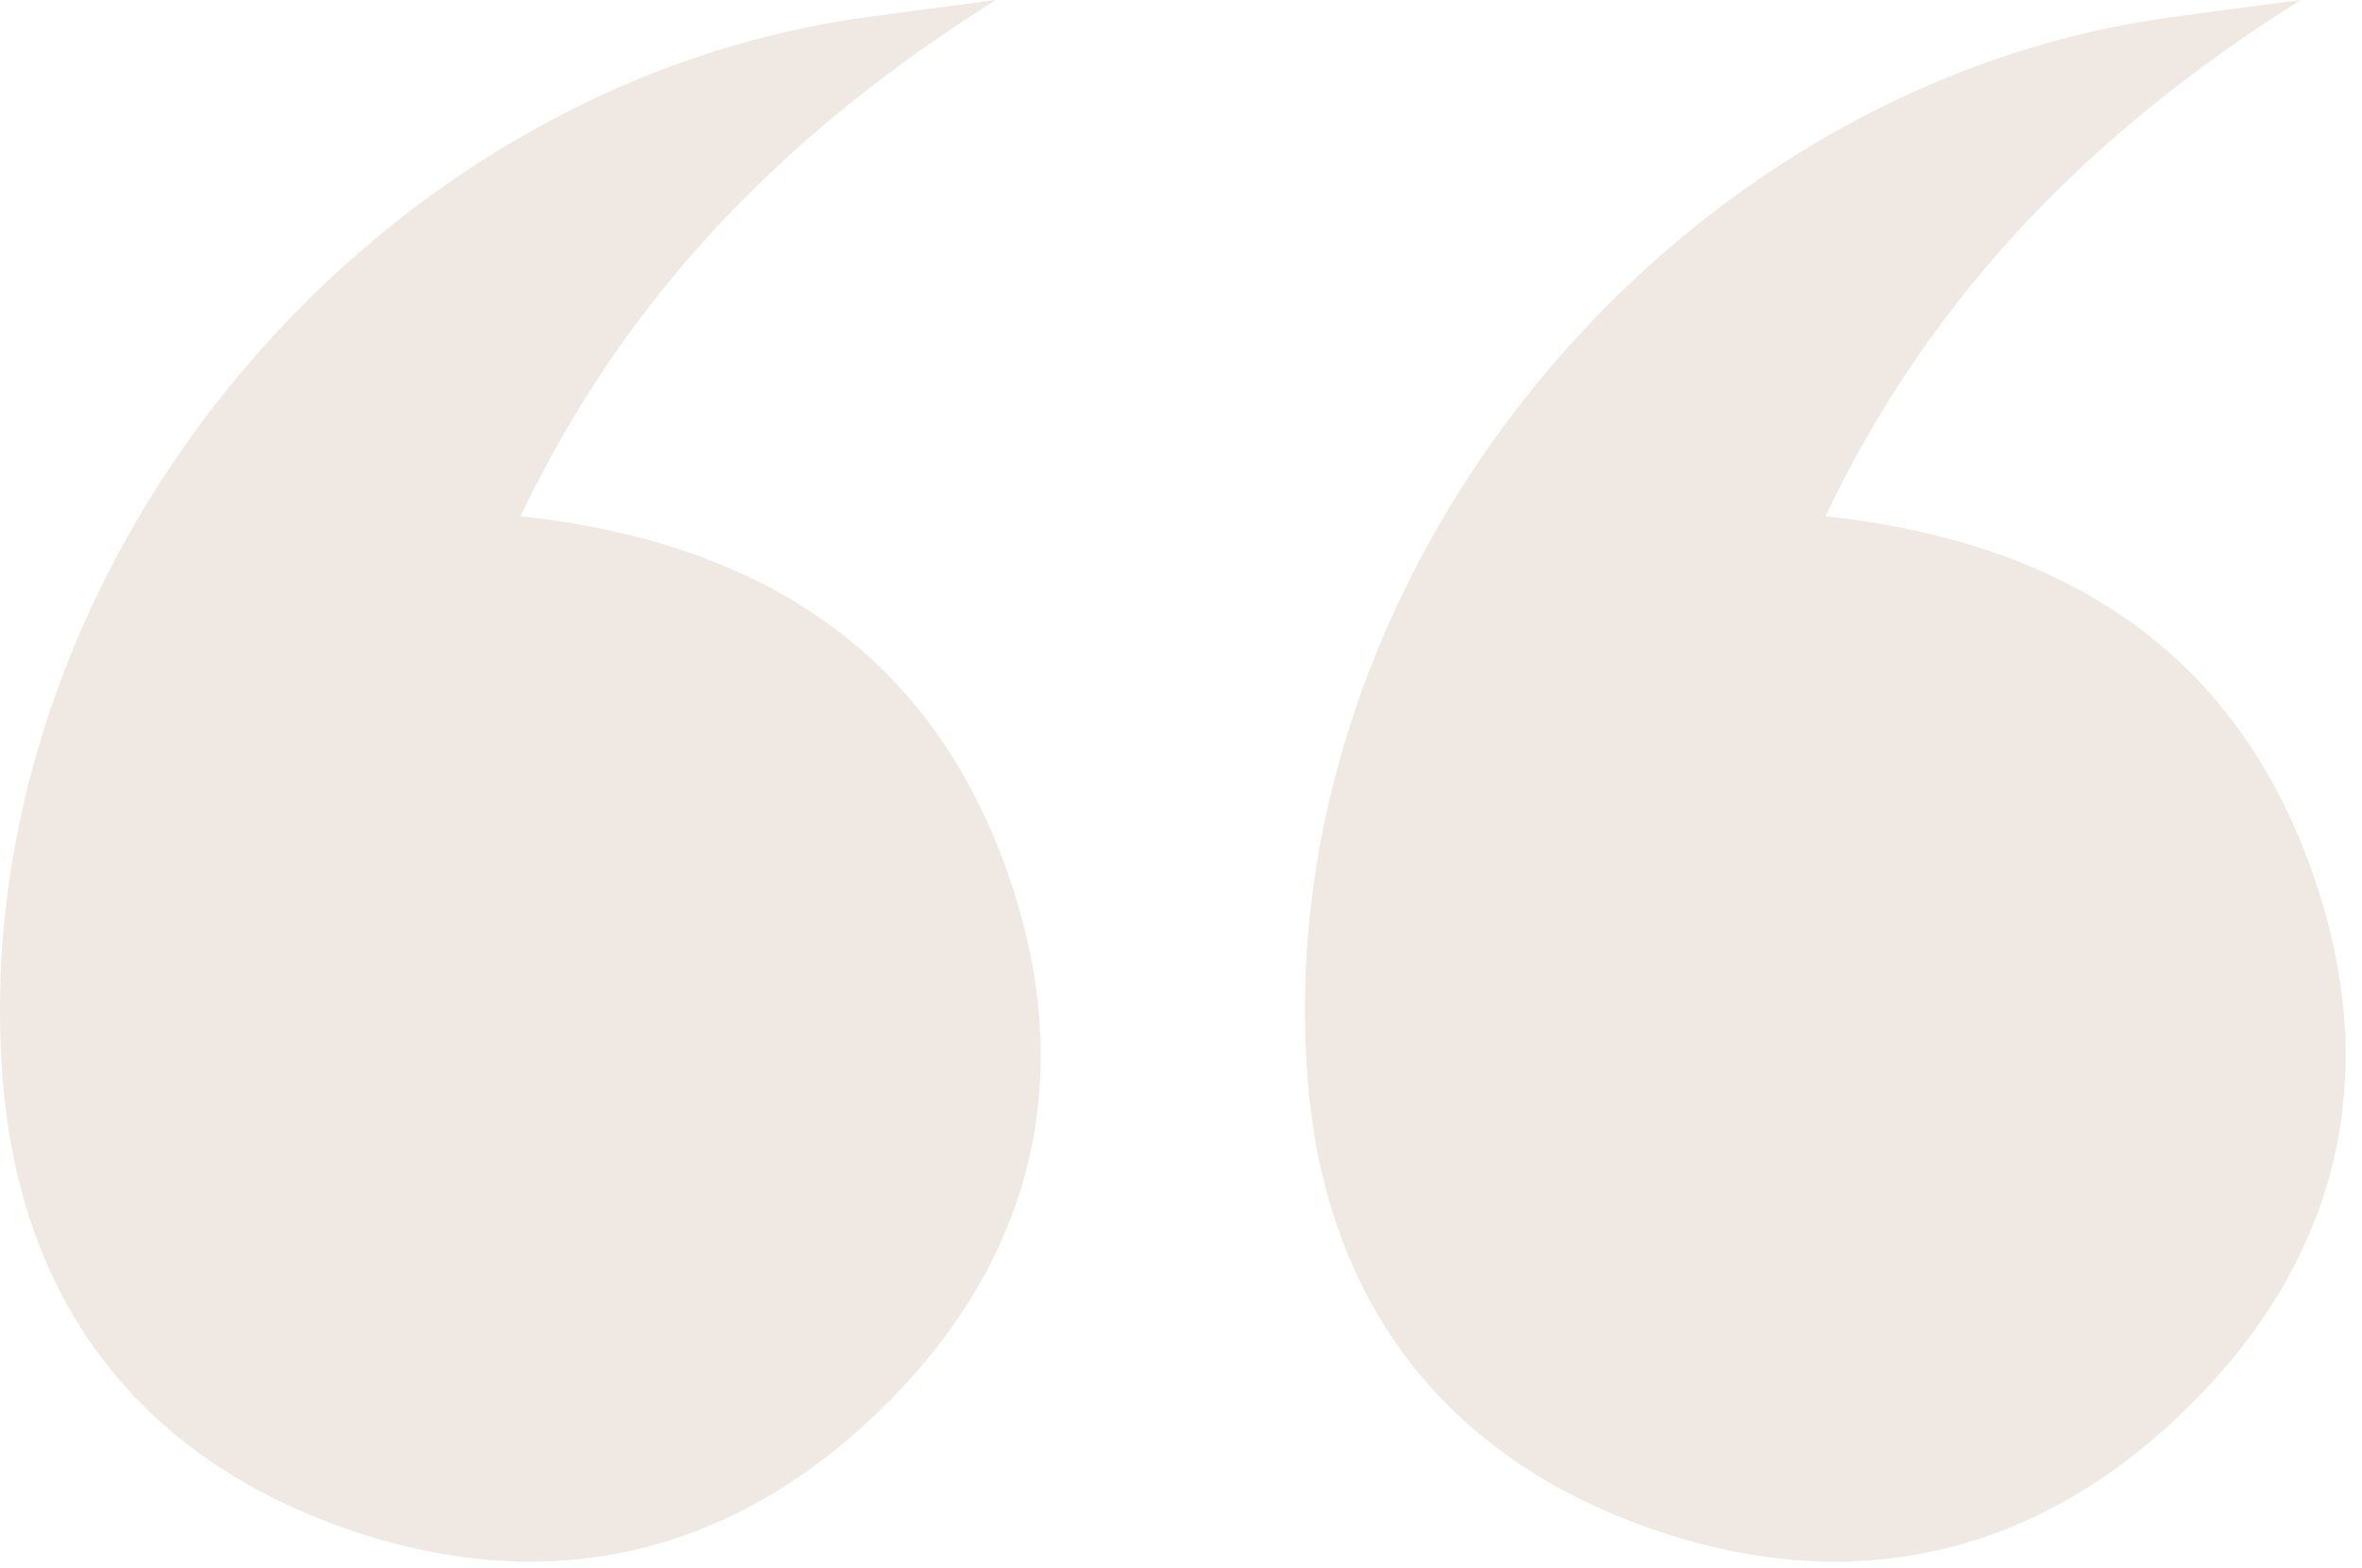 <svg width="122" height="81" viewBox="0 0 122 81" fill="none" xmlns="http://www.w3.org/2000/svg">
<path d="M51.438 3.05176e-05C40.698 6.74 32.348 15.18 26.888 26.67C38.618 27.94 47.418 33.12 51.668 44.07C55.658 54.37 53.968 64.09 46.188 72.12C38.148 80.41 28.248 82.76 17.408 78.81C6.938 74.99 1.078 66.98 0.158 55.96C-2.022 29.83 18.678 4.46 44.738 0.89C46.968 0.58 49.198 0.3 51.438 3.05176e-05Z" fill="#F0E9E3"/>
<path d="M118.838 3.05176e-05C108.098 6.74 99.748 15.18 94.288 26.67C106.018 27.94 114.818 33.12 119.068 44.07C123.058 54.37 121.368 64.09 113.588 72.12C105.548 80.41 95.648 82.76 84.808 78.81C74.338 74.99 68.478 66.98 67.558 55.96C65.378 29.83 86.078 4.46 112.138 0.89C114.368 0.58 116.608 0.3 118.838 3.05176e-05Z" fill="#F0E9E3"/>
</svg>

